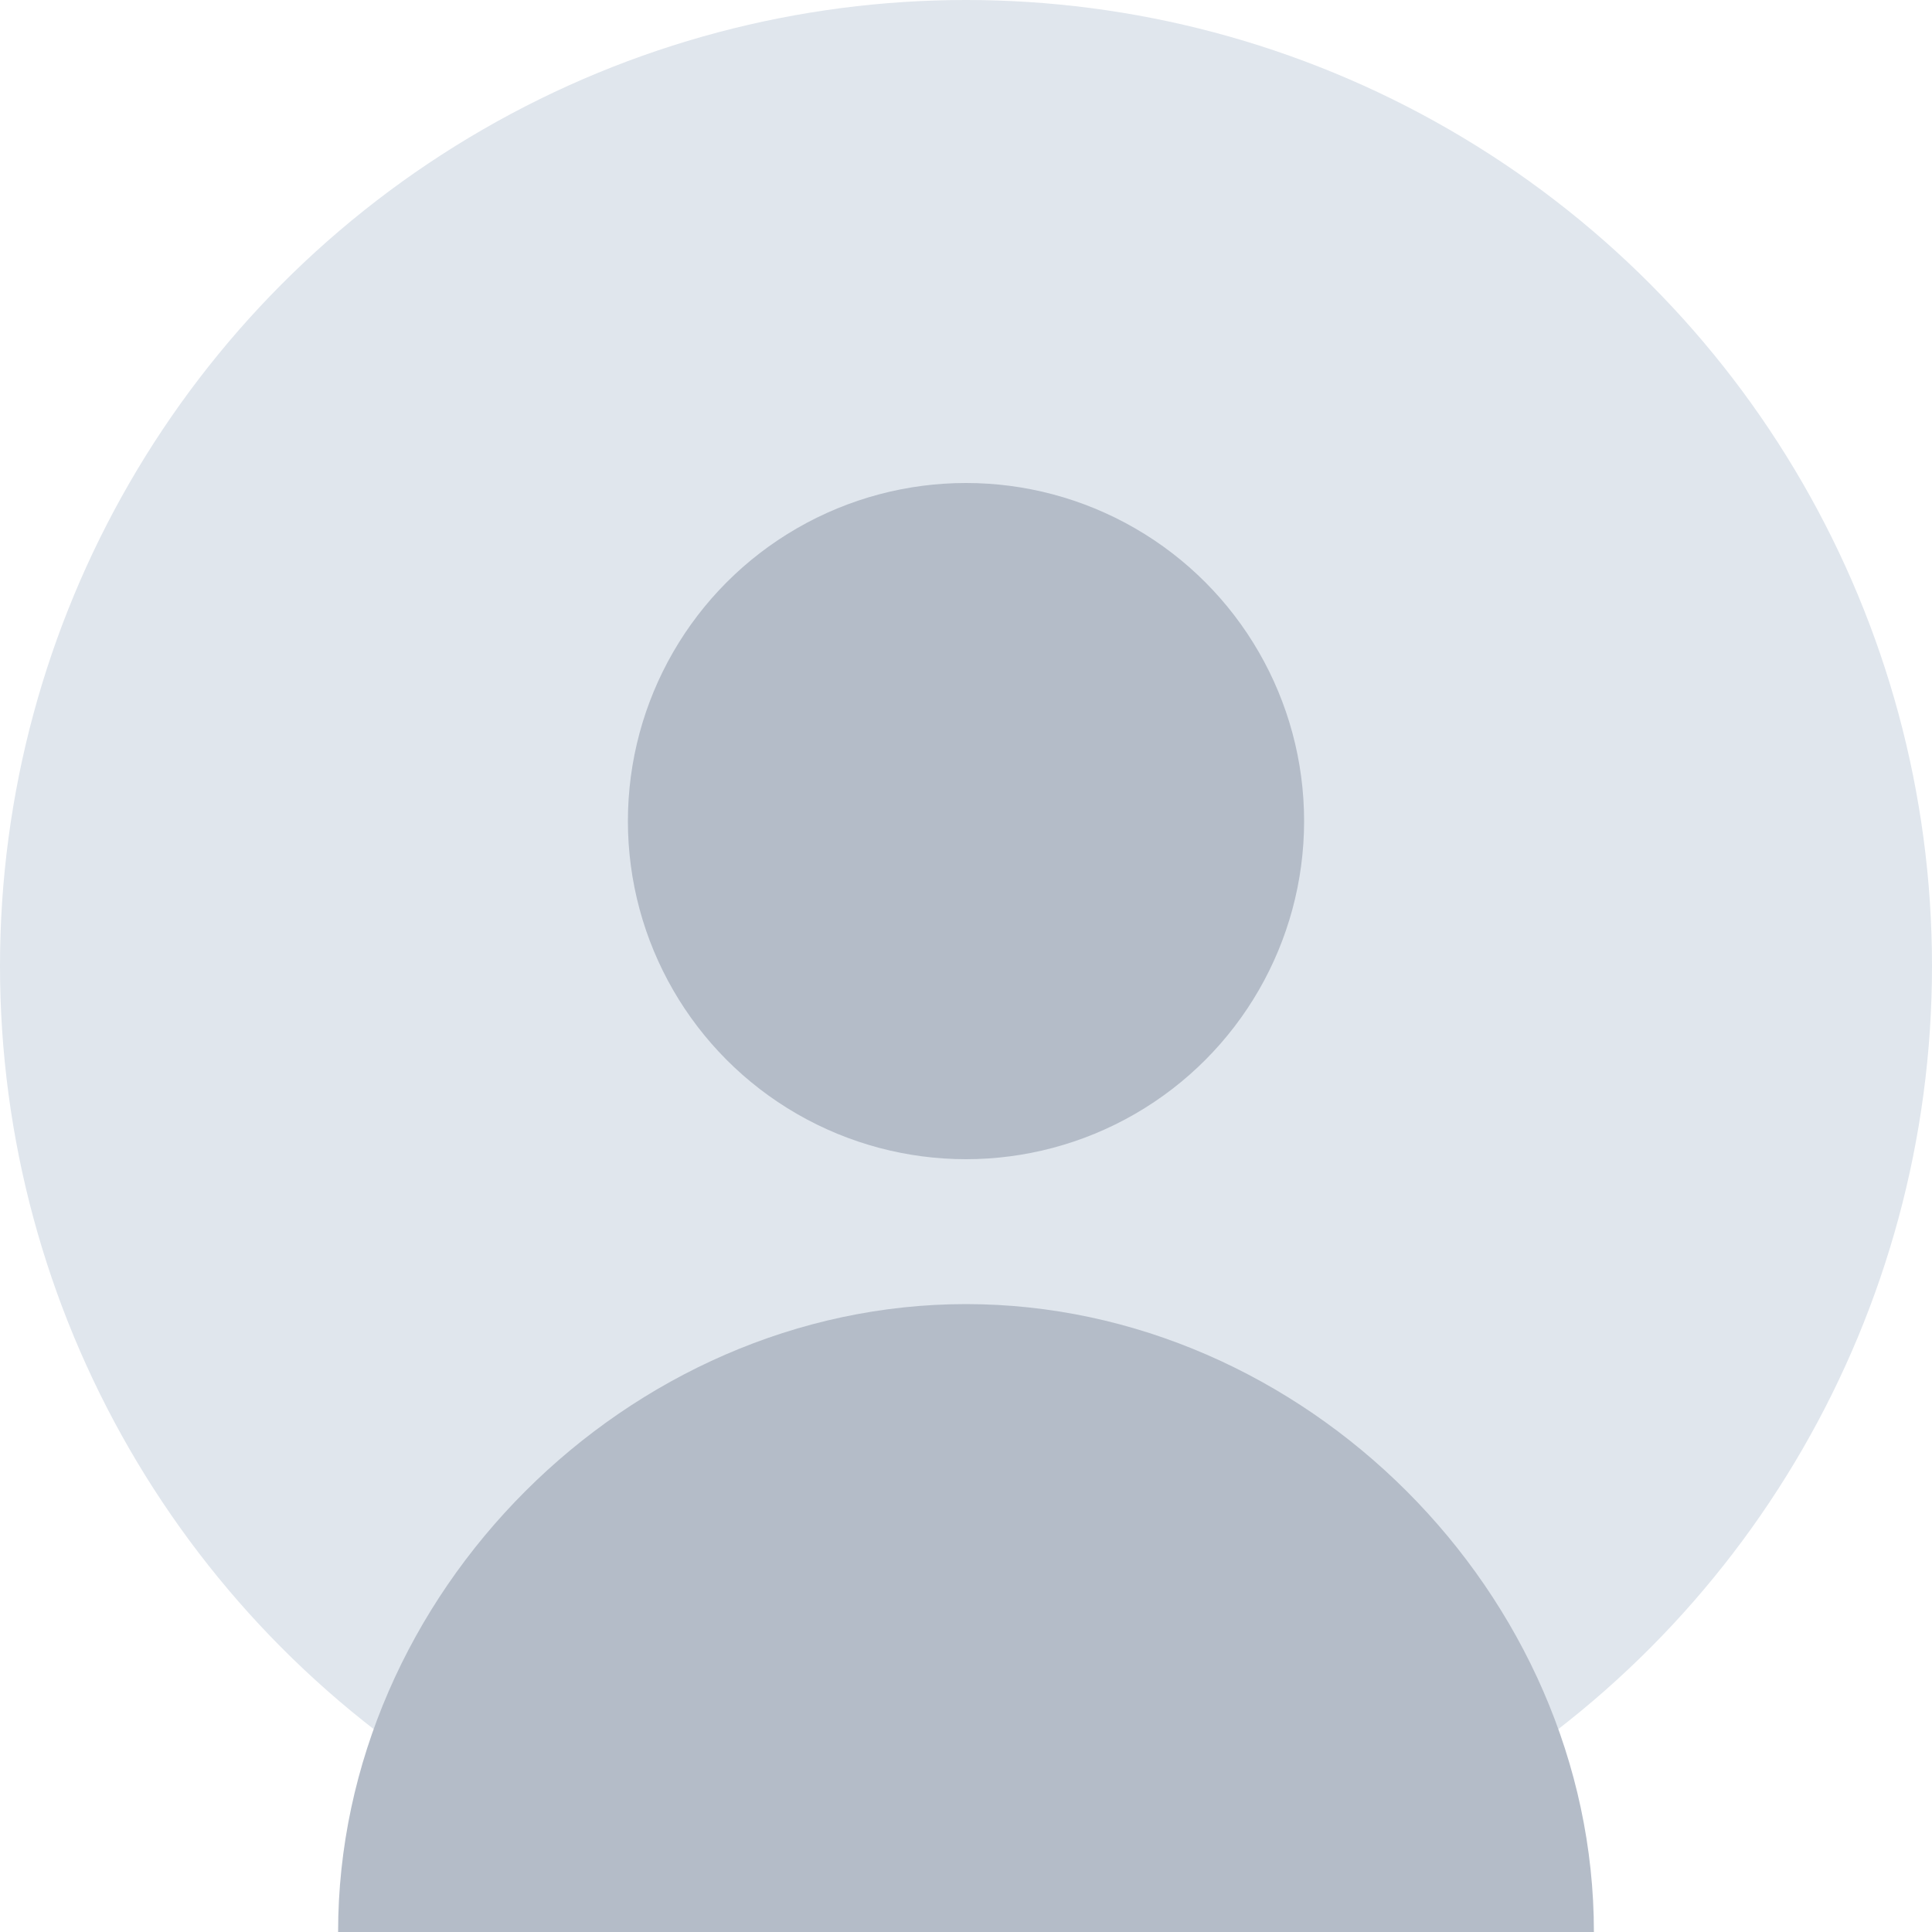 <?xml version="1.0" encoding="UTF-8"?>
<svg width="200px" height="200px" viewBox="0 0 200 200" version="1.1" xmlns="http://www.w3.org/2000/svg">
    <circle fill="#E0E6ED" cx="100" cy="100" r="100"/>
    <circle fill="#B4BCC8" cx="100" cy="85" r="35"/>
    <path fill="#B4BCC8" d="M100,135 C65,135 35,165 35,200 L165,200 C165,165 135,135 100,135 Z"/>
</svg> 